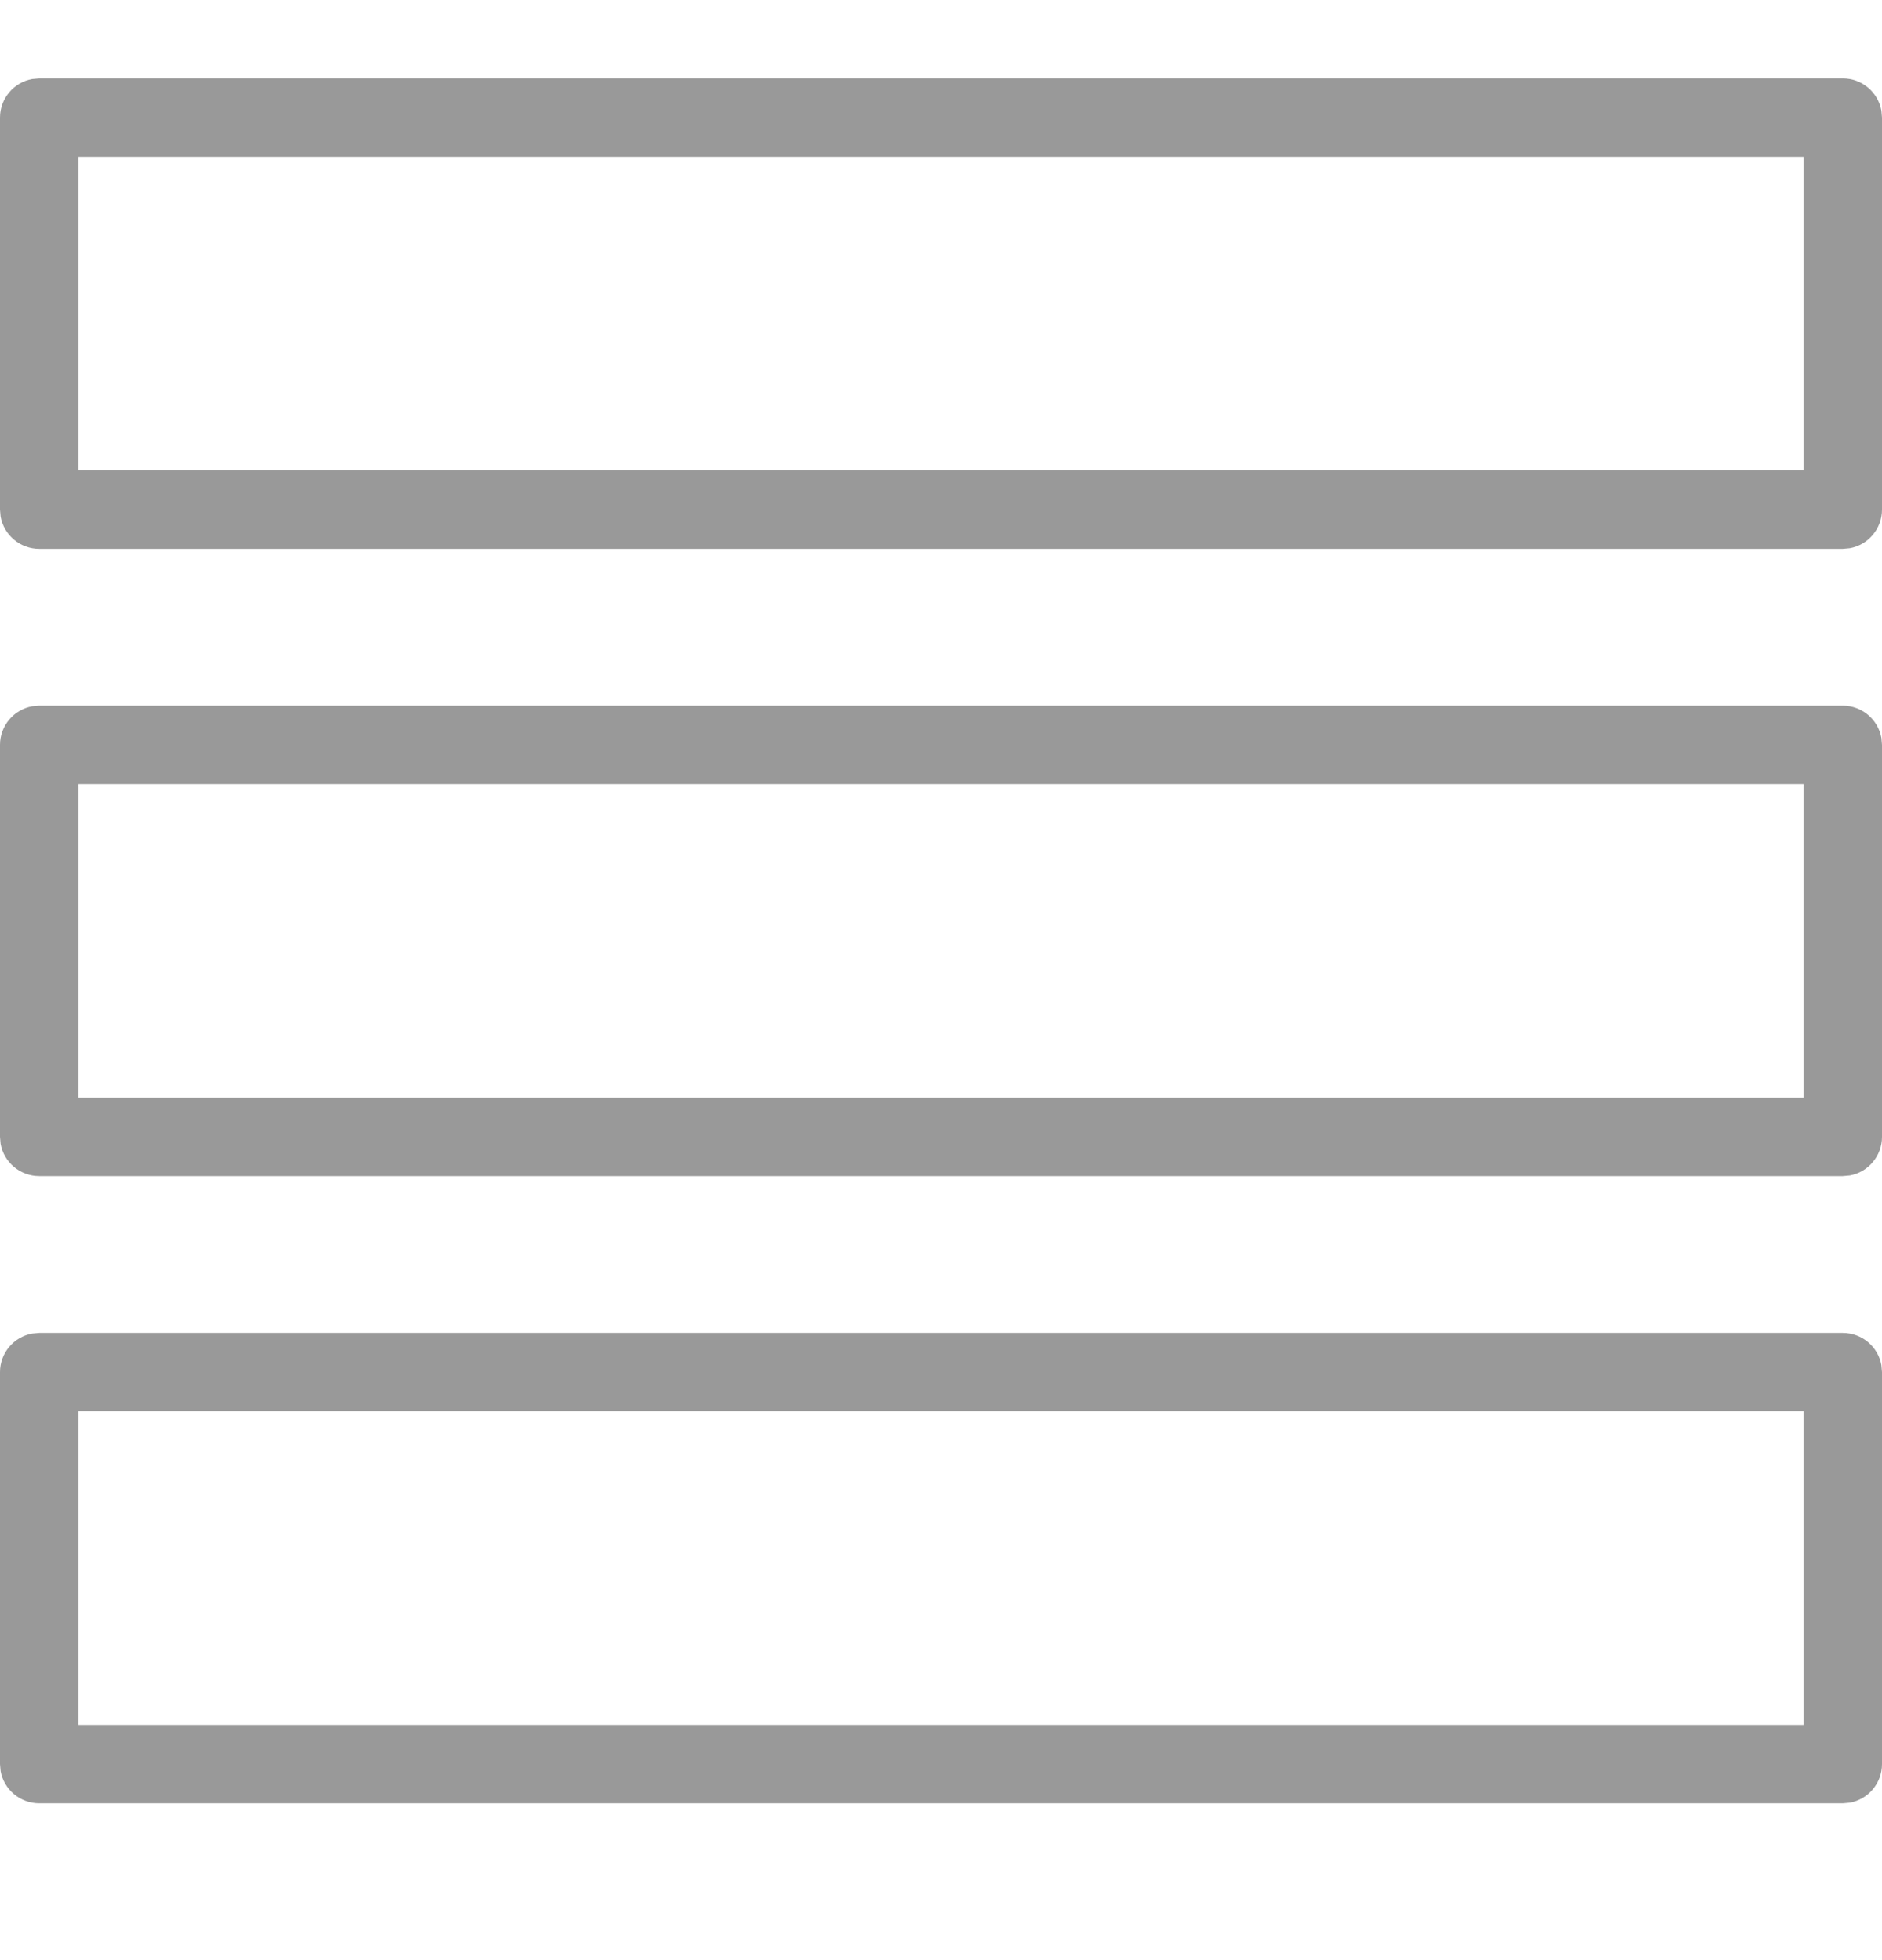 <svg xmlns="http://www.w3.org/2000/svg" width="24" height="25" viewBox="0 0 24 25">
    <g fill="none" fill-rule="evenodd">
        <g fill="#999" fill-rule="nonzero">
            <g>
                <g>
                    <g>
                        <path d="M23.5 17c.245 0 .45.177.492.41l.008.09v5c0 .245-.177.45-.41.492L23.5 23H.5c-.245 0-.45-.177-.492-.41L0 22.5v-5c0-.245.177-.45.41-.492L.5 17h23zm-.5 1H1v4h22v-4zm.5-9c.245 0 .45.177.492.41L24 9.5v5c0 .245-.177.45-.41.492L23.5 15H.5c-.245 0-.45-.177-.492-.41L0 14.5v-5c0-.245.177-.45.41-.492L.5 9h23zm-.5 1H1v4h22v-4zm.5-9c.245 0 .45.177.492.41L24 1.5v5c0 .245-.177.45-.41.492L23.5 7H.5c-.245 0-.45-.177-.492-.41L0 6.5v-5c0-.245.177-.45.41-.492L.5 1h23zM23 2H1v4h22V2z" transform="translate(-1146 -315) translate(1106 315) translate(40)"/>
                    </g>
                </g>
            </g>
        </g>
    </g>
</svg>
